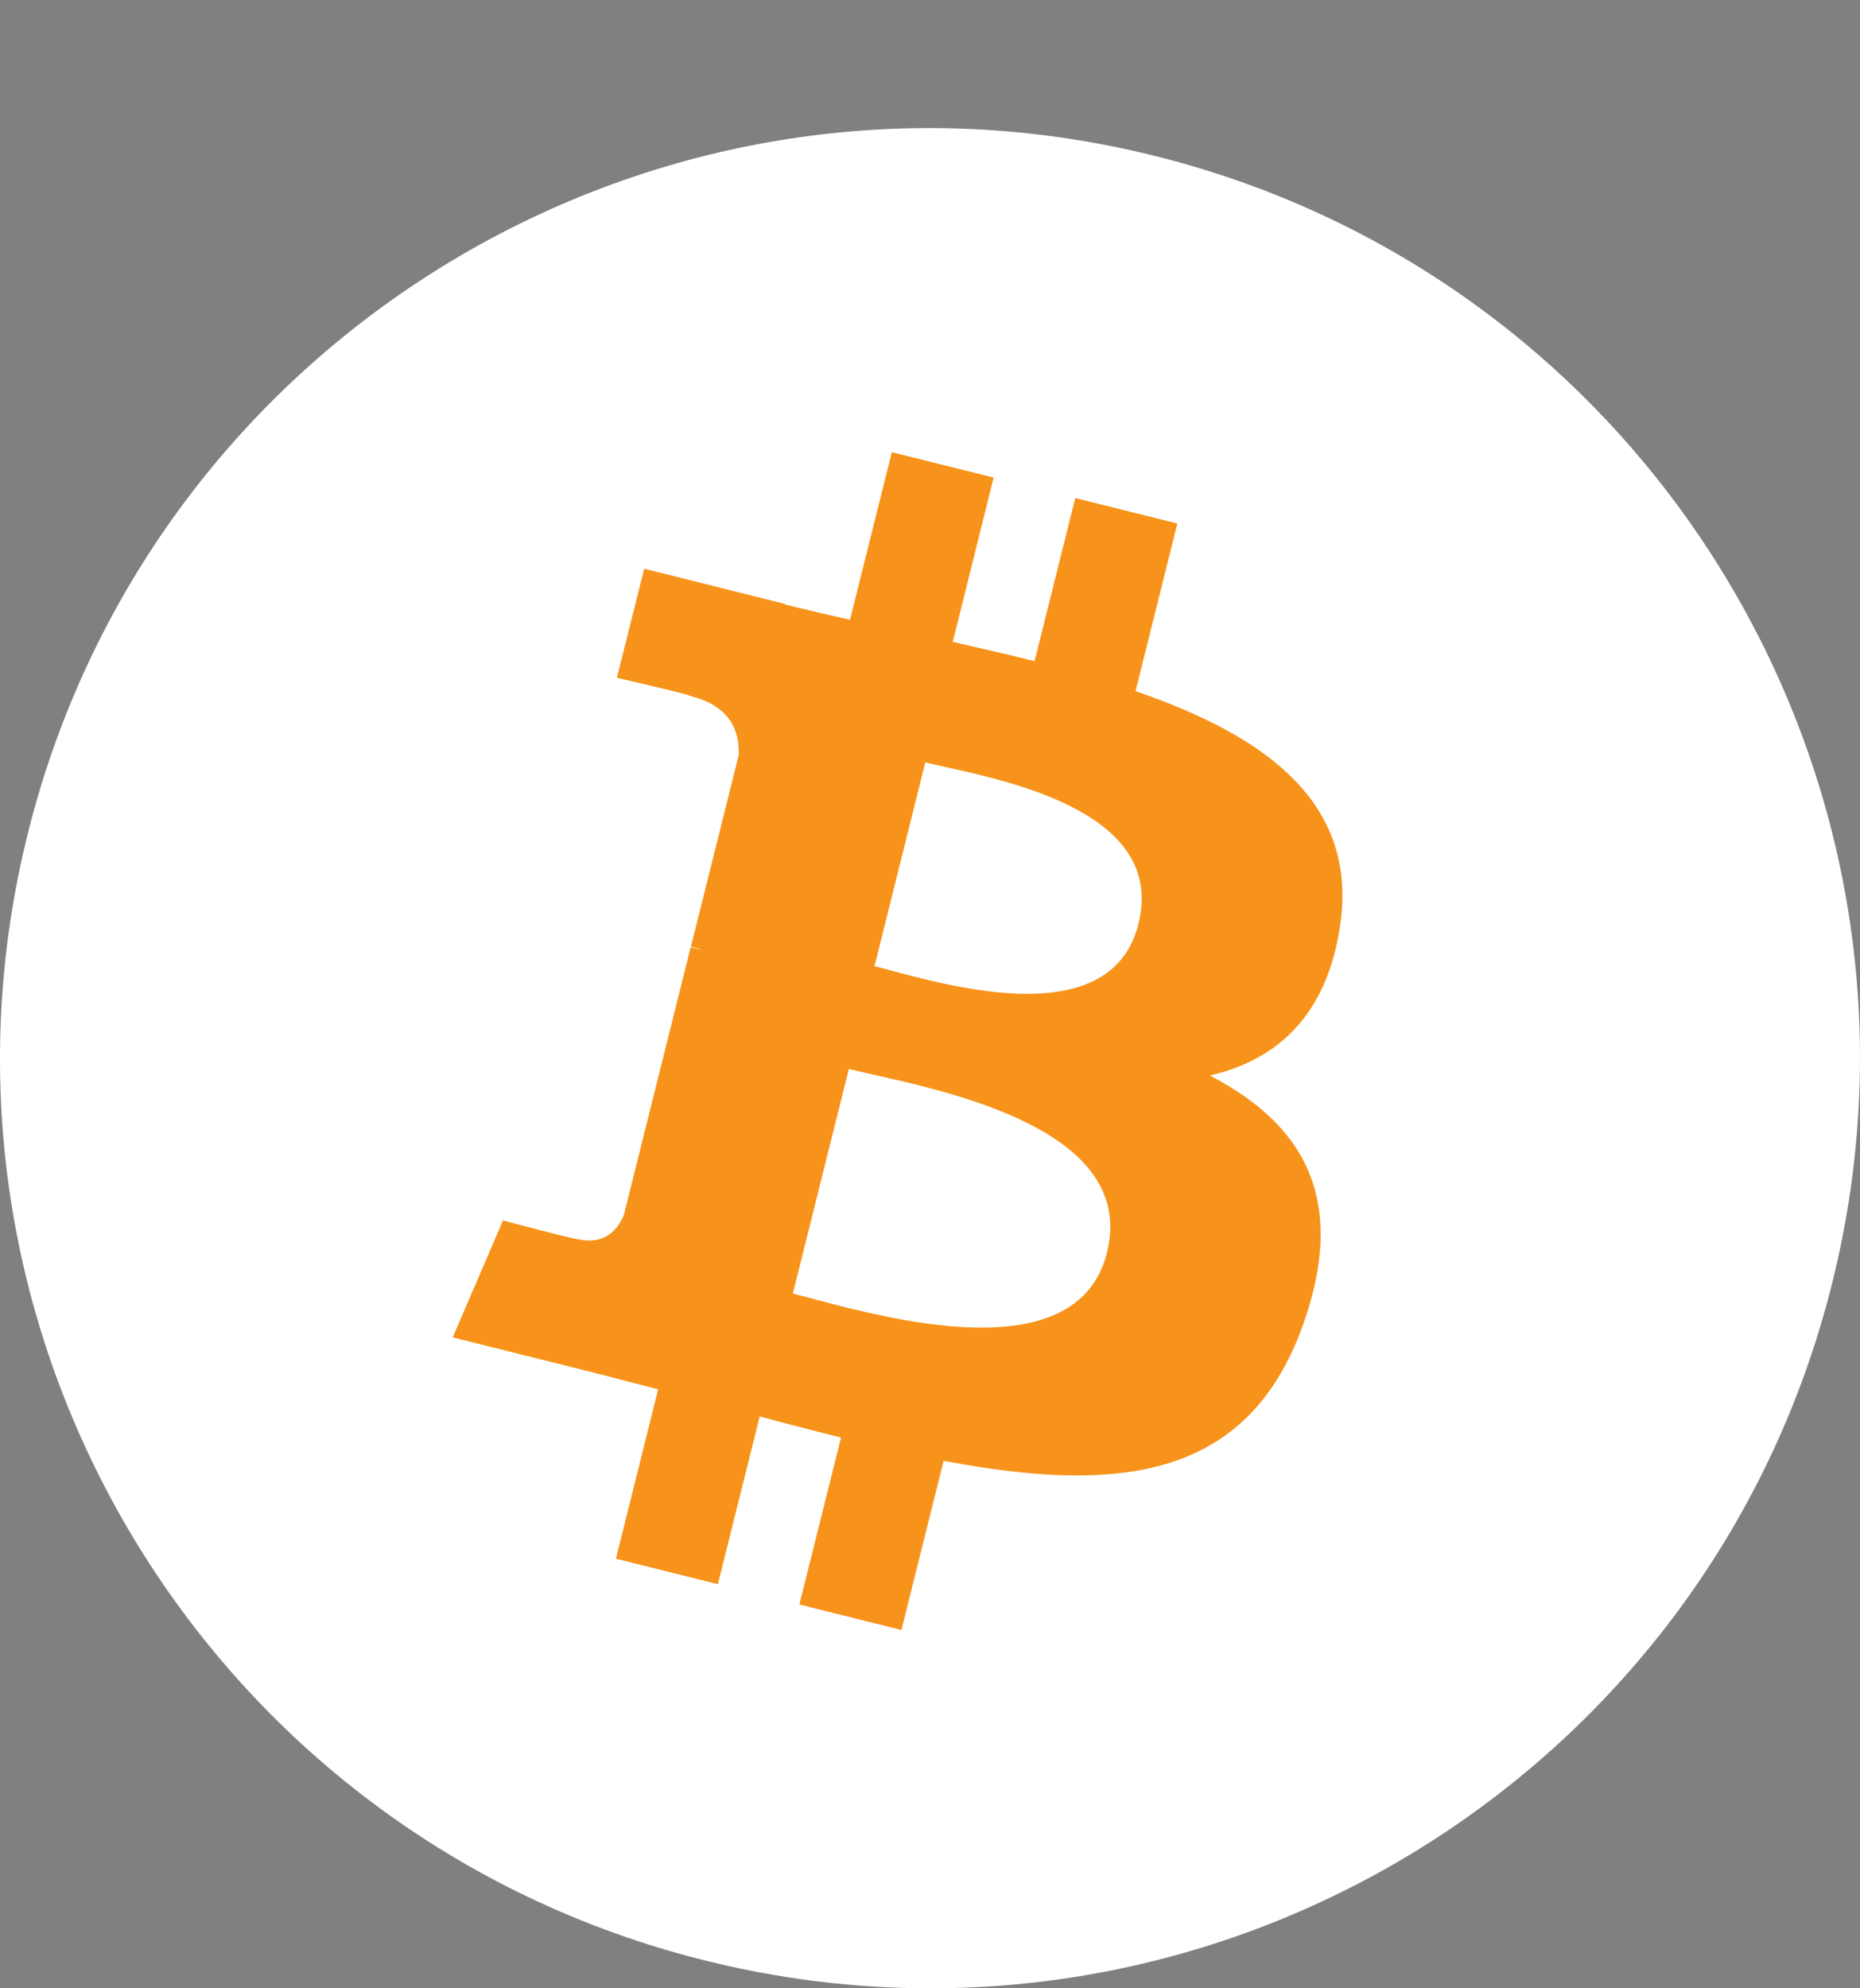 <svg xmlns="http://www.w3.org/2000/svg" xmlns:xlink="http://www.w3.org/1999/xlink" data-name="Layer 1" width="682" height="729.04" viewBox="0 0 682 729.04">
  <rect x="0" y="0" width="682" height="729.04" fill="#808080" stroke="none"/>
  <defs>
    <linearGradient id="f0fb461d-1e13-41a3-9bae-441dc4ab432e-41" x1="133.13" y1="136.42" x2="133.13" y2="112.55" gradientUnits="userSpaceOnUse">
      <stop offset="0" stop-color="gray" stop-opacity="0.25"/>
      <stop offset="0.54" stop-color="gray" stop-opacity="0.12"/>
      <stop offset="1" stop-color="gray" stop-opacity="0.1"/>
    </linearGradient>
    <linearGradient id="9338db18-7559-4922-b07d-af0763e35872-42" x1="489.15" y1="260.63" x2="489.15" y2="85.48" xlink:href="#f0fb461d-1e13-41a3-9bae-441dc4ab432e-41"/>
    <linearGradient id="237fef21-1688-4881-b2bf-1fb5e7fb841a-43" x1="513.83" y1="188.41" x2="513.83" y2="161.09" xlink:href="#f0fb461d-1e13-41a3-9bae-441dc4ab432e-41"/>
    <linearGradient id="0806d1c2-0f4f-4b8f-84fd-fc6edc7c1131-44" x1="538.04" y1="200.61" x2="538.04" y2="160.52" xlink:href="#f0fb461d-1e13-41a3-9bae-441dc4ab432e-41"/>
    <linearGradient id="f1a3a1de-9246-4c88-858b-24cfccd1a194-45" x1="521.42" y1="391.07" x2="521.42" y2="279.81" xlink:href="#f0fb461d-1e13-41a3-9bae-441dc4ab432e-41"/>
    <linearGradient id="c6ba120c-8293-4062-90c8-1be9135906c1-46" x1="567.94" y1="627.32" x2="604.26" y2="627.32" xlink:href="#f0fb461d-1e13-41a3-9bae-441dc4ab432e-41"/>
    <linearGradient id="9e4220eb-06fe-475c-b983-612df507c483-47" x1="826.94" y1="703.92" x2="863.26" y2="703.92" xlink:href="#f0fb461d-1e13-41a3-9bae-441dc4ab432e-41"/>
    <linearGradient id="3c708c16-9b8c-4a6b-bd21-71ed55c4fac7-48" x1="826.94" y1="684.58" x2="863.26" y2="684.58" xlink:href="#f0fb461d-1e13-41a3-9bae-441dc4ab432e-41"/>
    <linearGradient id="914b7834-b170-4122-94aa-7fb871bfc45a-49" x1="840.76" y1="659.51" x2="849.44" y2="659.51" xlink:href="#f0fb461d-1e13-41a3-9bae-441dc4ab432e-41"/>
    <linearGradient id="e880cd7d-1fd8-4b3a-94c2-2cb4fc2bb4c9-50" x1="567.94" y1="675.48" x2="580.97" y2="675.48" xlink:href="#f0fb461d-1e13-41a3-9bae-441dc4ab432e-41"/>
    <linearGradient id="b6d9eaa8-5592-4443-bad9-2a3577dac70a-51" x1="591.23" y1="675.48" x2="604.26" y2="675.48" xlink:href="#f0fb461d-1e13-41a3-9bae-441dc4ab432e-41"/>
    <linearGradient id="95c69d72-14b0-480a-a21f-2a6d2460d317-52" x1="840.76" y1="656.16" x2="849.44" y2="656.16" xlink:href="#f0fb461d-1e13-41a3-9bae-441dc4ab432e-41"/>
    <linearGradient id="351ee021-cb35-4453-b11f-492b50bee9b0-53" x1="567.15" y1="551.13" x2="605.05" y2="551.13" xlink:href="#f0fb461d-1e13-41a3-9bae-441dc4ab432e-41"/>
    <linearGradient id="5621d9a8-91aa-4808-a611-4b960d09f38a-54" x1="567.94" y1="555.48" x2="604.26" y2="555.48" xlink:href="#f0fb461d-1e13-41a3-9bae-441dc4ab432e-41"/>
    <linearGradient id="7e4198ff-734f-43ff-9955-e14b5b76a5ab-55" x1="831.28" y1="628.45" x2="863.01" y2="628.45" xlink:href="#f0fb461d-1e13-41a3-9bae-441dc4ab432e-41"/>
    <linearGradient id="6526c489-0973-4e11-a508-f591bbdde1c0-56" x1="831.28" y1="628.05" x2="863.01" y2="628.05" xlink:href="#f0fb461d-1e13-41a3-9bae-441dc4ab432e-41"/>
    <linearGradient id="294d64f1-65de-4cb7-bc36-babf1fd7cdb8-57" x1="602.48" y1="555.48" x2="605.64" y2="555.48" xlink:href="#f0fb461d-1e13-41a3-9bae-441dc4ab432e-41"/>
    <linearGradient id="9d28fa30-49df-43d8-bb66-05ac5ec48c44-58" x1="566.56" y1="555.48" x2="569.72" y2="555.48" xlink:href="#f0fb461d-1e13-41a3-9bae-441dc4ab432e-41"/>
    <linearGradient id="12340055-3359-4d15-9968-477745c3ee74-59" x1="630.31" y1="532.19" x2="639" y2="532.19" xlink:href="#f0fb461d-1e13-41a3-9bae-441dc4ab432e-41"/>
    <linearGradient id="8dbeea2f-d4f1-4427-aab1-3bd1f0b524da-60" x1="827.34" y1="651.42" x2="863.03" y2="651.42" xlink:href="#f0fb461d-1e13-41a3-9bae-441dc4ab432e-41"/>
    <linearGradient id="4cafde90-344a-4afb-8ffe-f39d11d6fd38-61" x1="854.75" y1="646.88" x2="895.24" y2="646.88" xlink:href="#f0fb461d-1e13-41a3-9bae-441dc4ab432e-41"/>
    <linearGradient id="2169112d-c0fa-43f5-b379-e37054a62c36-62" x1="533.2" y1="532.19" x2="541.89" y2="532.19" xlink:href="#f0fb461d-1e13-41a3-9bae-441dc4ab432e-41"/>
    <linearGradient id="1c260ce5-6e82-4073-bcff-11545f734fbd-63" x1="794.97" y1="646.88" x2="835.45" y2="646.88" xlink:href="#f0fb461d-1e13-41a3-9bae-441dc4ab432e-41"/>
    <linearGradient id="a250eb33-caad-4b62-b507-377e200fabd4-64" x1="827.73" y1="805.18" x2="839.18" y2="805.18" xlink:href="#f0fb461d-1e13-41a3-9bae-441dc4ab432e-41"/>
    <linearGradient id="fafa91f3-3852-4c4c-bdd1-6ec8b3cc9d69-65" x1="851.02" y1="805.18" x2="862.47" y2="805.18" xlink:href="#f0fb461d-1e13-41a3-9bae-441dc4ab432e-41"/>
  </defs>
  <title>bitcoin2</title>
  <polygon points="181.79 145.78 169.18 153.07 182.43 172.61 185.52 170.36 187.44 154.85 181.79 145.78"/>
  <path d="M930.79,556C885.24,738.68,700.2,849.87,517.48,804.31S223.64,573.7,269.22,391,499.79,97.1,682.45,142.65,976.34,373.27,930.79,556Z" transform="translate(-259 -85.48)" fill="#fff"/>
  <path d="M750.36,424.9c6.79-45.38-27.76-69.77-75-86l15.33-61.47-37.42-9.33L638.34,327.9c-9.84-2.45-19.94-4.76-30-7.06l15-60.25L586,251.28l-15.34,61.45c-8.14-1.85-16.14-3.69-23.89-5.62l0-.19L495.2,294l-10,40s27.76,6.36,27.18,6.76c15.15,3.78,17.89,13.81,17.44,21.76l-17.46,70a31,31,0,0,1,3.89,1.25c-1.25-.31-2.58-.65-4-1l-24.47,98.1c-1.85,4.6-6.55,11.51-17.15,8.89.37.54-27.2-6.79-27.2-6.79L425,575.85,473.64,588c9.06,2.27,17.94,4.65,26.68,6.88L484.84,657l37.38,9.33,15.34-61.51c10.21,2.77,20.12,5.33,29.82,7.74l-15.28,61.23,37.42,9.33L605,621.09c63.81,12.07,111.79,7.2,132-50.51,16.27-46.47-.81-73.27-34.38-90.75C727,474.2,745.45,458.12,750.36,424.9ZM664.87,544.78c-11.56,46.47-89.8,21.35-115.16,15l20.55-82.37C595.62,483.79,677,496.32,664.87,544.78Zm11.57-120.56c-10.55,42.27-75.67,20.79-96.79,15.53L598.28,365C619.41,370.31,687.43,380.14,676.44,424.22Z" transform="translate(-259 -85.48)" fill="#f7931a"/>
</svg>